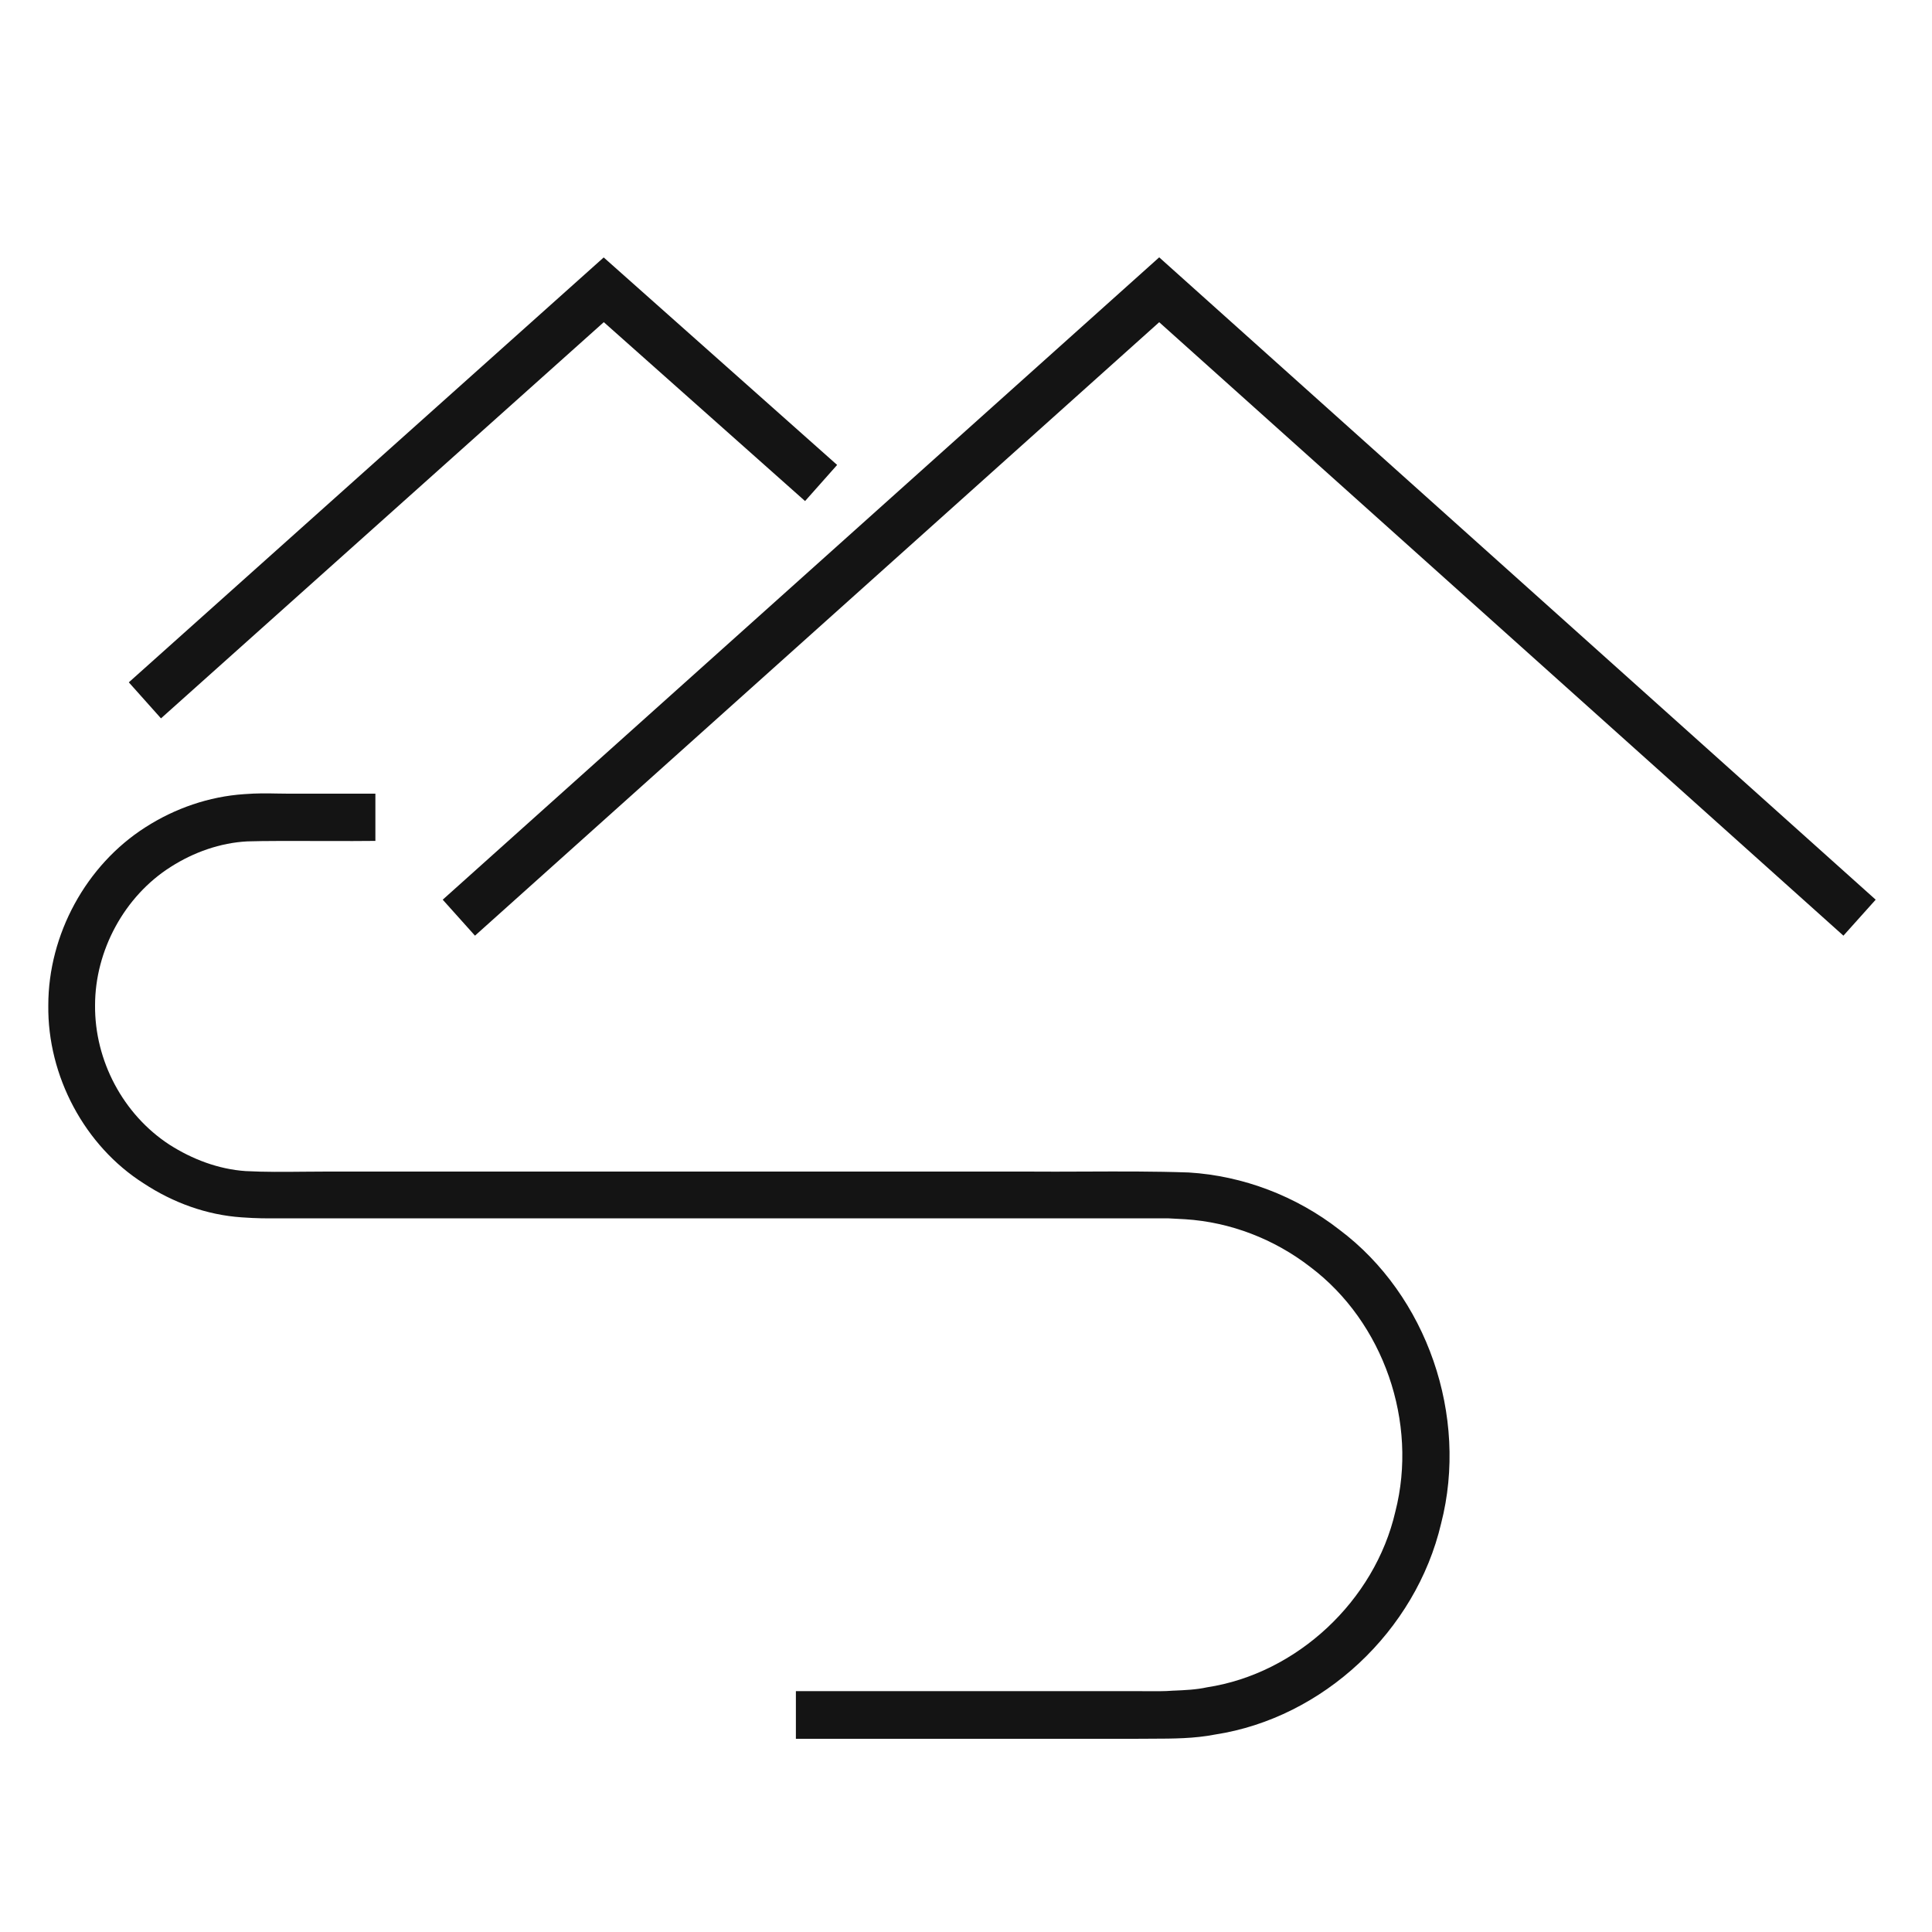 <svg width="40" height="40" viewBox="0 0 40 40" fill="none" xmlns="http://www.w3.org/2000/svg" id="root"><path d="M24 5.328L38.834 18.627L38.166 19.372L24 6.671L9.834 19.372L9.166 18.627L24 5.328Z" fill="#141414"/><path d="M16.478 35.013H23.472C23.539 35.013 23.608 35.013 23.678 35.014C23.892 35.016 24.112 35.018 24.294 35.003L24.301 35.003C24.531 34.993 24.77 34.983 24.99 34.934C26.848 34.651 28.463 33.145 28.889 31.297C29.363 29.448 28.647 27.375 27.128 26.231C26.383 25.654 25.474 25.302 24.536 25.243L24.178 25.224H5.924C5.866 25.224 5.809 25.224 5.754 25.224C5.533 25.226 5.322 25.227 5.005 25.204C4.28 25.155 3.583 24.901 2.974 24.5C1.755 23.727 0.981 22.28 1 20.813C1 19.346 1.784 17.909 3.012 17.127C3.622 16.735 4.328 16.491 5.054 16.442C5.336 16.421 5.525 16.425 5.719 16.429C5.797 16.43 5.876 16.432 5.963 16.432H7.772V17.41C7.535 17.414 7.125 17.413 6.688 17.412C6.092 17.41 5.445 17.409 5.121 17.42C4.56 17.449 4.009 17.645 3.535 17.948C2.577 18.554 1.968 19.679 1.968 20.813C1.958 21.957 2.548 23.072 3.506 23.698C3.98 24.001 4.521 24.207 5.083 24.246C5.483 24.267 5.884 24.263 6.285 24.259C6.445 24.257 6.605 24.256 6.766 24.256H21.237C21.645 24.259 22.054 24.258 22.464 24.256C23.181 24.253 23.899 24.25 24.613 24.275C25.735 24.343 26.838 24.764 27.728 25.458C29.547 26.818 30.408 29.321 29.837 31.541C29.314 33.771 27.39 35.57 25.155 35.912C24.726 35.996 24.285 35.997 23.847 35.998C23.722 35.998 23.596 35.998 23.472 36H16.478V35.013Z" fill="#141414"/><path d="M17.332 9.626L12.499 5.33L2.667 14.127L3.333 14.873L12.501 6.67L16.668 10.374L17.332 9.626Z" fill="#141414"/></svg>